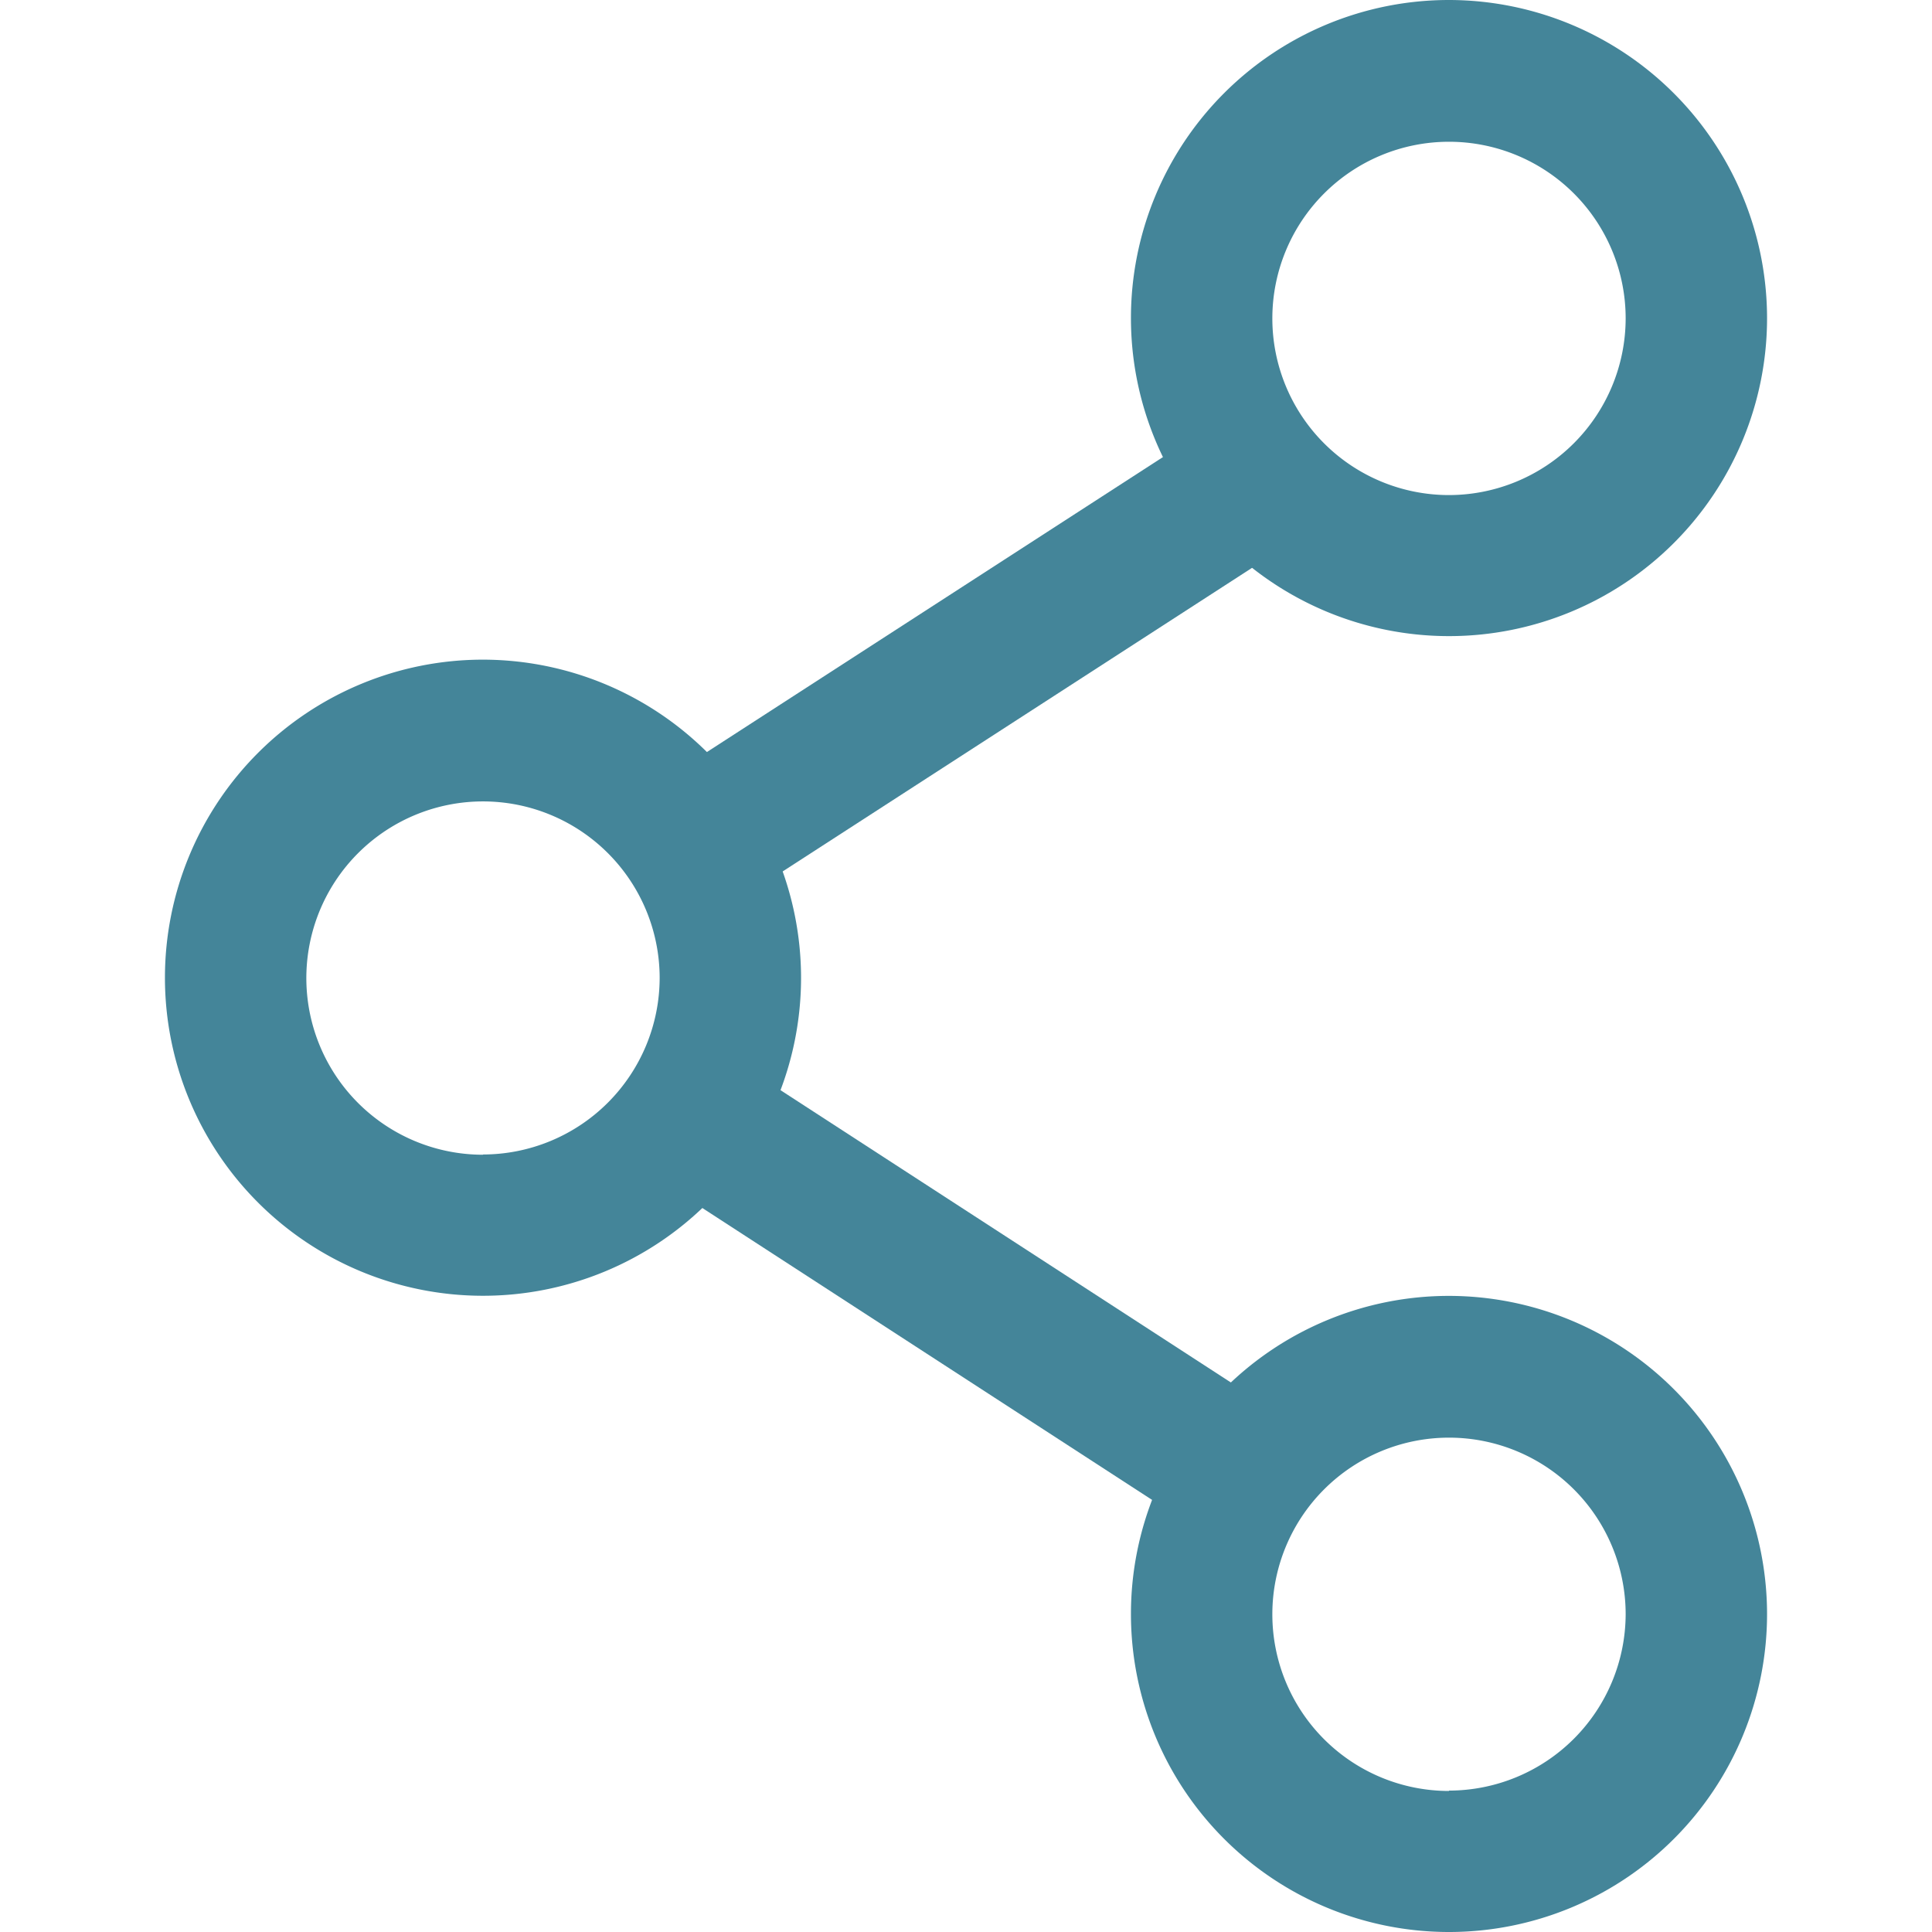 <svg xmlns="http://www.w3.org/2000/svg" xmlns:xlink="http://www.w3.org/1999/xlink" width="18" height="18" viewBox="0 0 16 16">
  <defs>
    <clipPath id="link">
      <rect id="Rectangle_537" data-name="Rectangle 537" width="18" height="18" transform="translate(1221 2891)" fill="#448599" stroke="#e5e5e5" stroke-width="1"/>
    </clipPath>
  </defs>
  <g id="link" data-name="Mask Group 62" transform="translate(-1221 -2891)" clip-path="url(#clip-path)">
    <g id="share" transform="translate(1221 2891)">
      <g id="Group_382" data-name="Group 382">
        <g id="Group_381" data-name="Group 381">
          <path id="Path_140" data-name="Path 140" d="M4,5.463A2.634,2.634,0,1,0,6.634,8.1,2.637,2.637,0,0,0,4,5.463Zm0,4.1A1.463,1.463,0,1,1,5.463,8.1,1.465,1.465,0,0,1,4,9.561Z" fill="#448599"/>
        </g>
      </g>
      <g id="Group_384" data-name="Group 384">
        <g id="Group_383" data-name="Group 383">
          <path id="Path_141" data-name="Path 141" d="M12,0a2.634,2.634,0,1,0,2.634,2.634A2.637,2.637,0,0,0,12,0Zm0,4.1a1.463,1.463,0,1,1,1.463-1.463A1.465,1.465,0,0,1,12,4.1Z" fill="#448599"/>
        </g>
      </g>
      <g id="Group_386" data-name="Group 386">
        <g id="Group_385" data-name="Group 385">
          <path id="Path_142" data-name="Path 142" d="M12,10.732a2.634,2.634,0,1,0,2.634,2.634A2.637,2.637,0,0,0,12,10.732Zm0,4.1a1.463,1.463,0,1,1,1.463-1.463A1.465,1.465,0,0,1,12,14.829Z" fill="#448599"/>
        </g>
      </g>
      <g id="Group_388" data-name="Group 388">
        <g id="Group_387" data-name="Group 387">
          <rect id="Rectangle_538" data-name="Rectangle 538" width="5.856" height="1.171" transform="translate(5.321 6.573) rotate(-32.894)" fill="#448599"/>
        </g>
      </g>
      <g id="Group_390" data-name="Group 390">
        <g id="Group_389" data-name="Group 389">
          <rect id="Rectangle_539" data-name="Rectangle 539" width="1.171" height="5.699" transform="translate(5.32 9.682) rotate(-57.016)" fill="#448599"/>
        </g>
      </g>
    </g>
  </g>
</svg>
